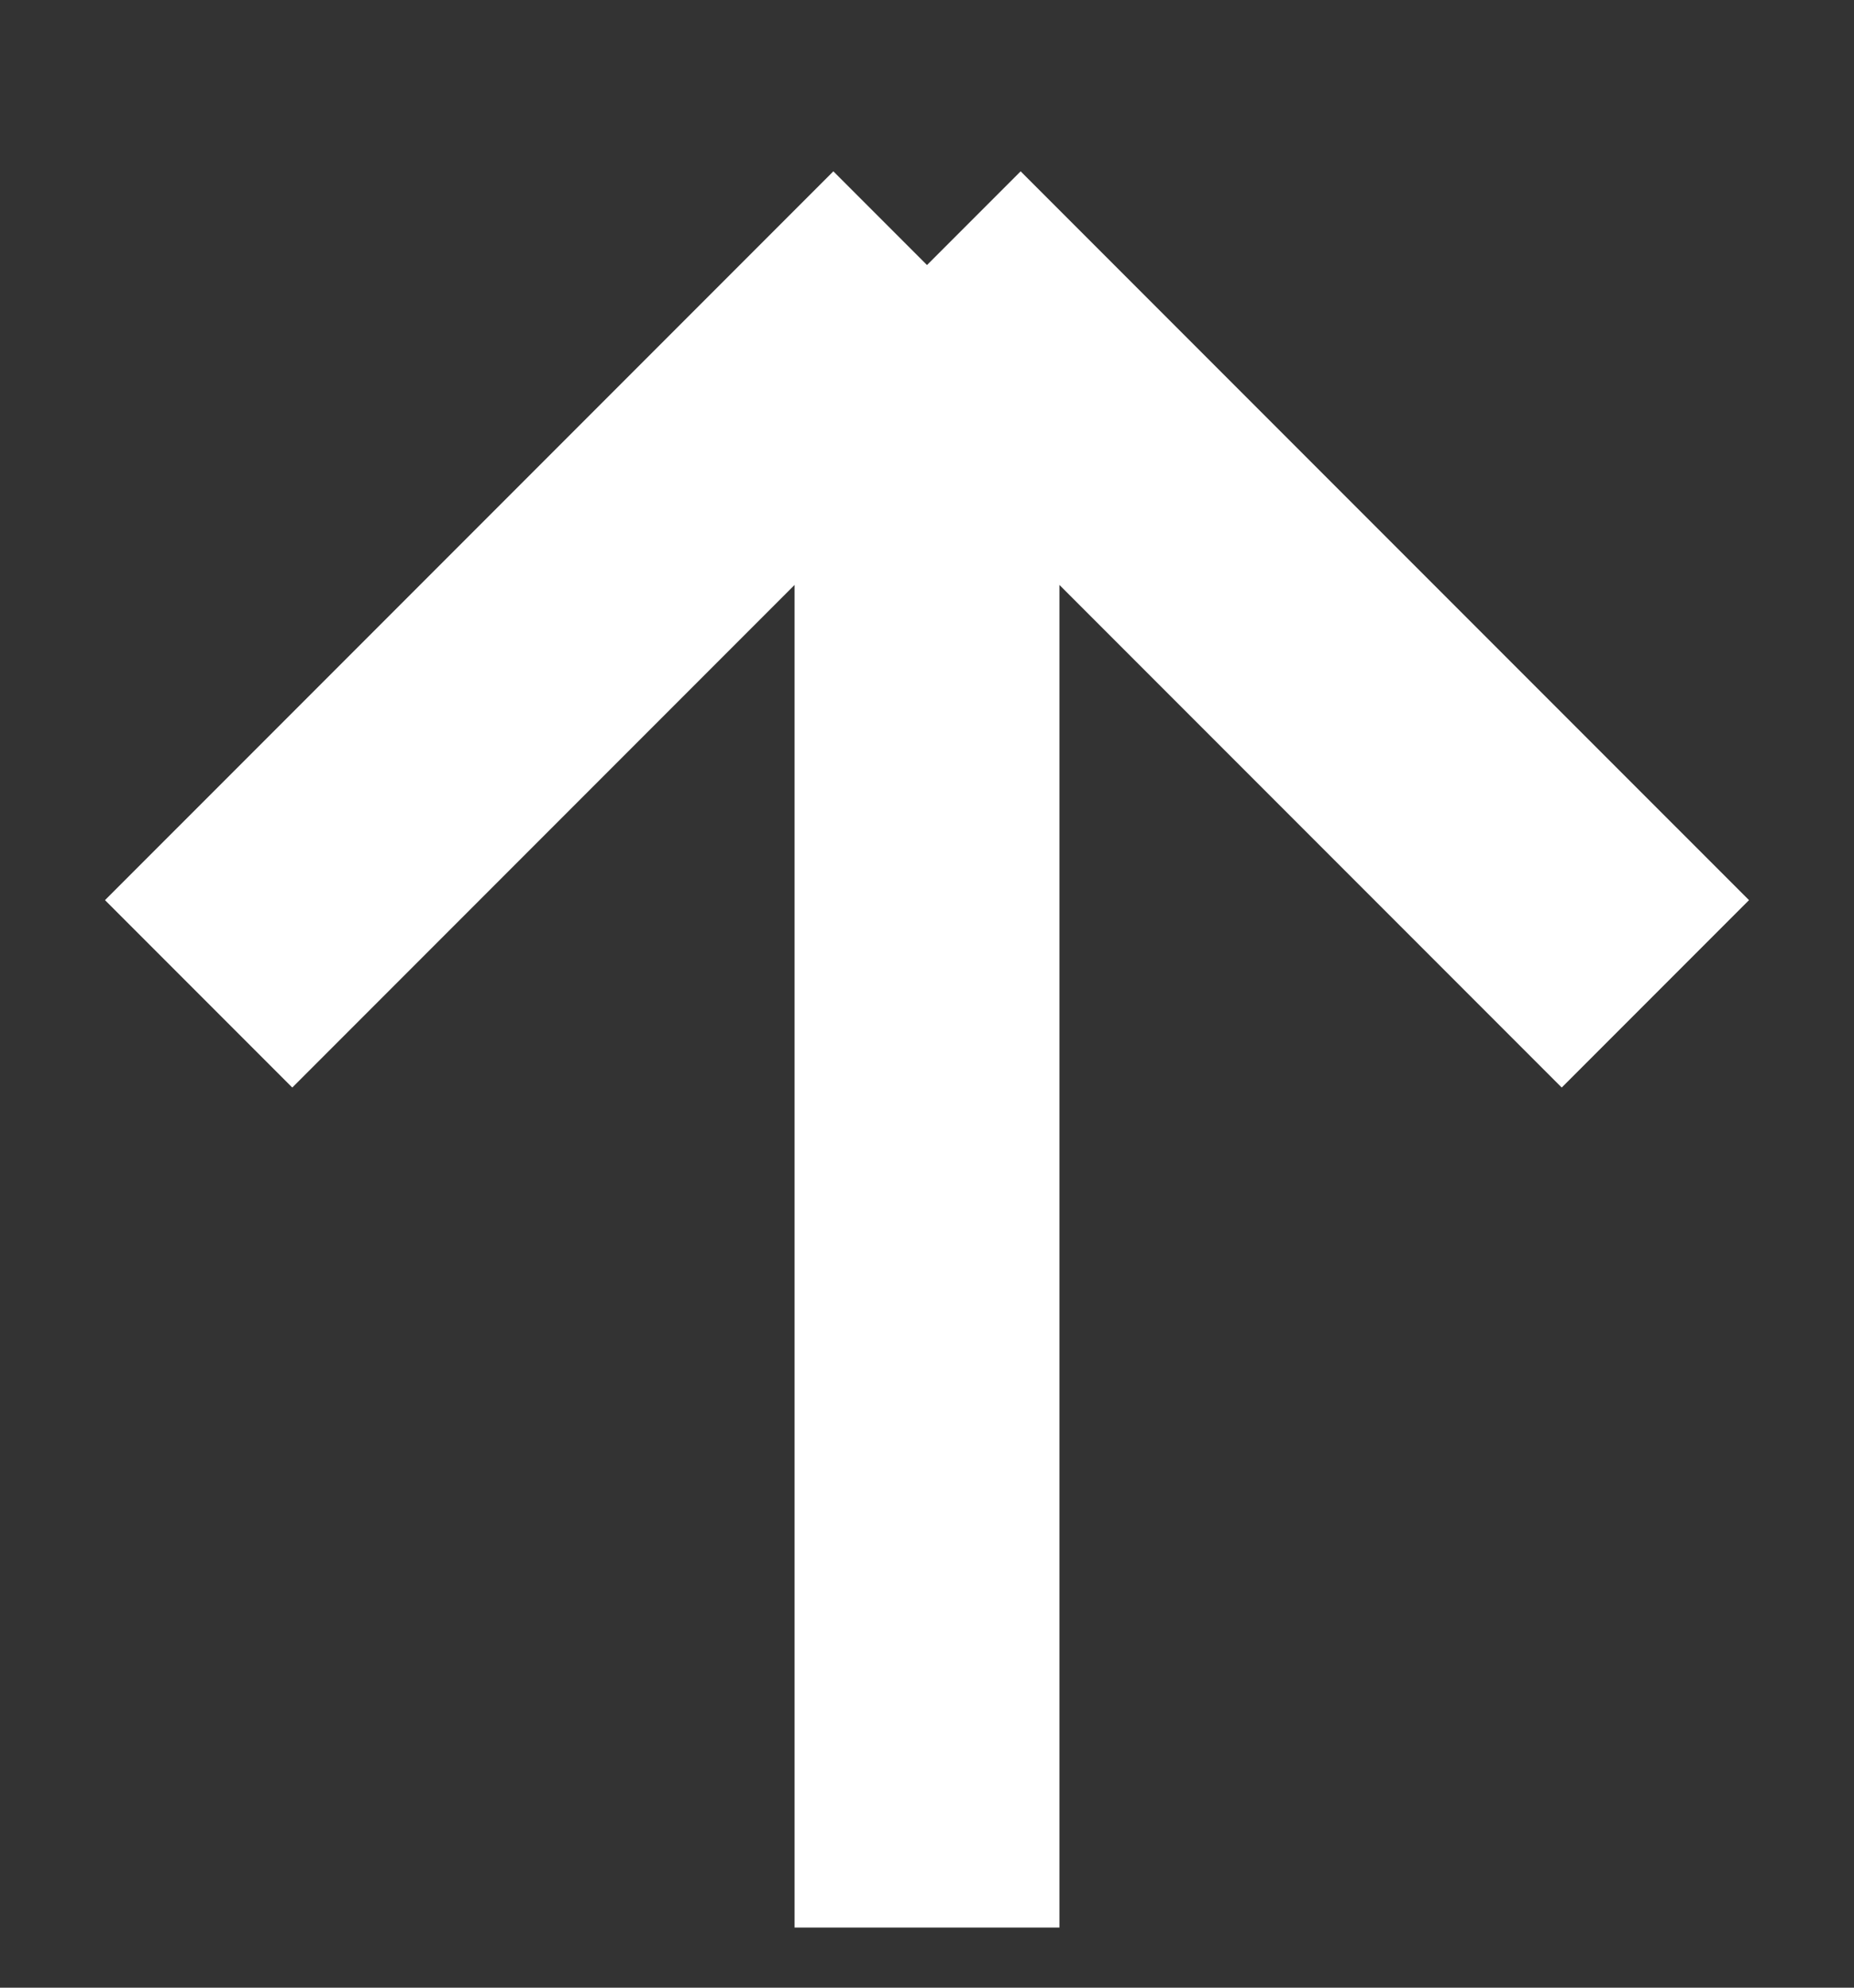 <svg width="14" height="15" viewBox="0 0 14 15" fill="none" xmlns="http://www.w3.org/2000/svg">
<rect x="0" y="0" width="14" height="15" fill="#333333" stroke="none"/>
<path d="M7 2V14.546M7 2L1.5 7.5M7 2L12.5 7.5" stroke="white" stroke-width="2"/>
</svg>

